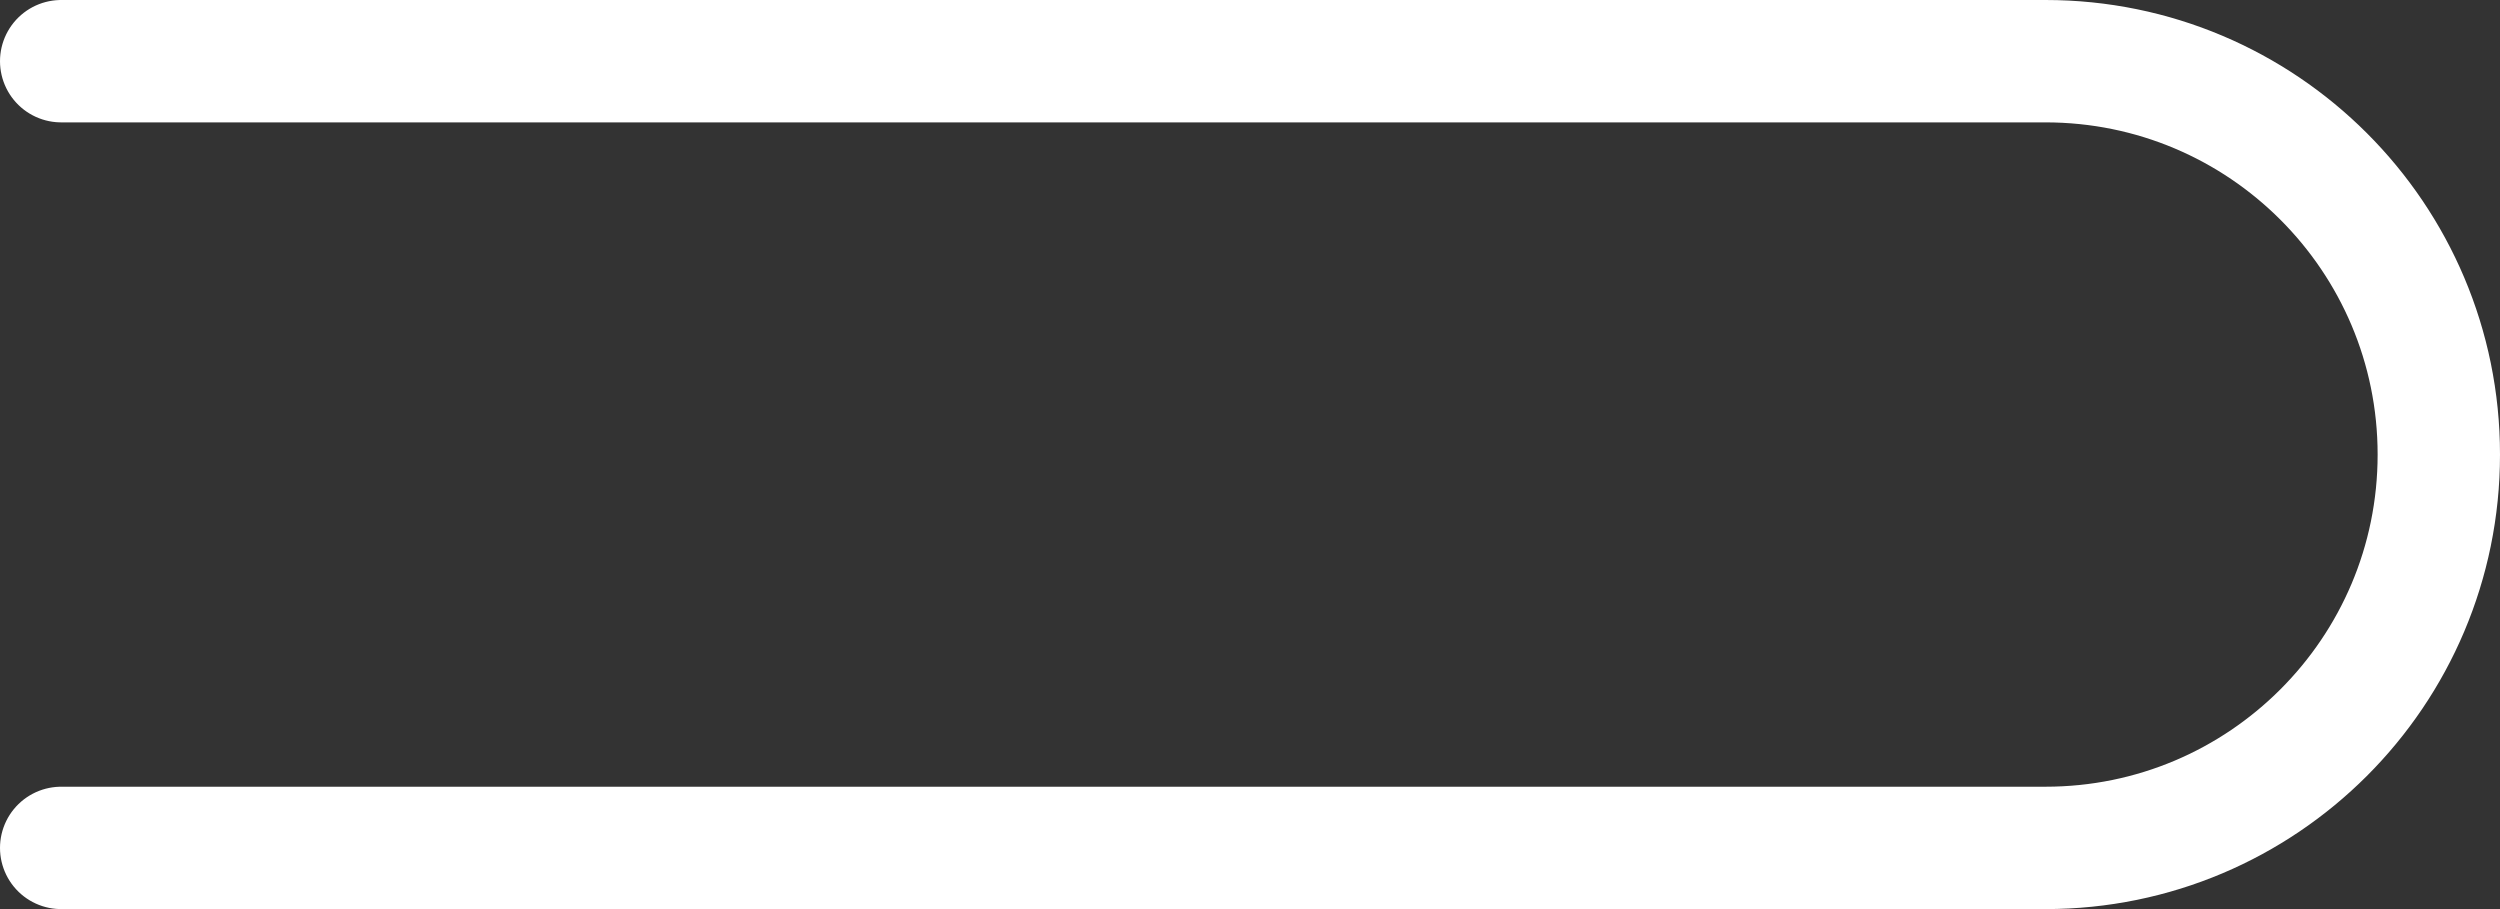 <svg width="1144" height="416" viewBox="0 0 1144 416" fill="none" xmlns="http://www.w3.org/2000/svg">
<rect x="0" y="0" width="1144" height="416" fill="#333333" stroke="none"/>
<path d="M28 28H936C1035.41 28 1116 108.589 1116 208V208C1116 307.411 1035.41 388 936 388H28" stroke="white" stroke-width="56" stroke-linecap="round"/>
</svg>
